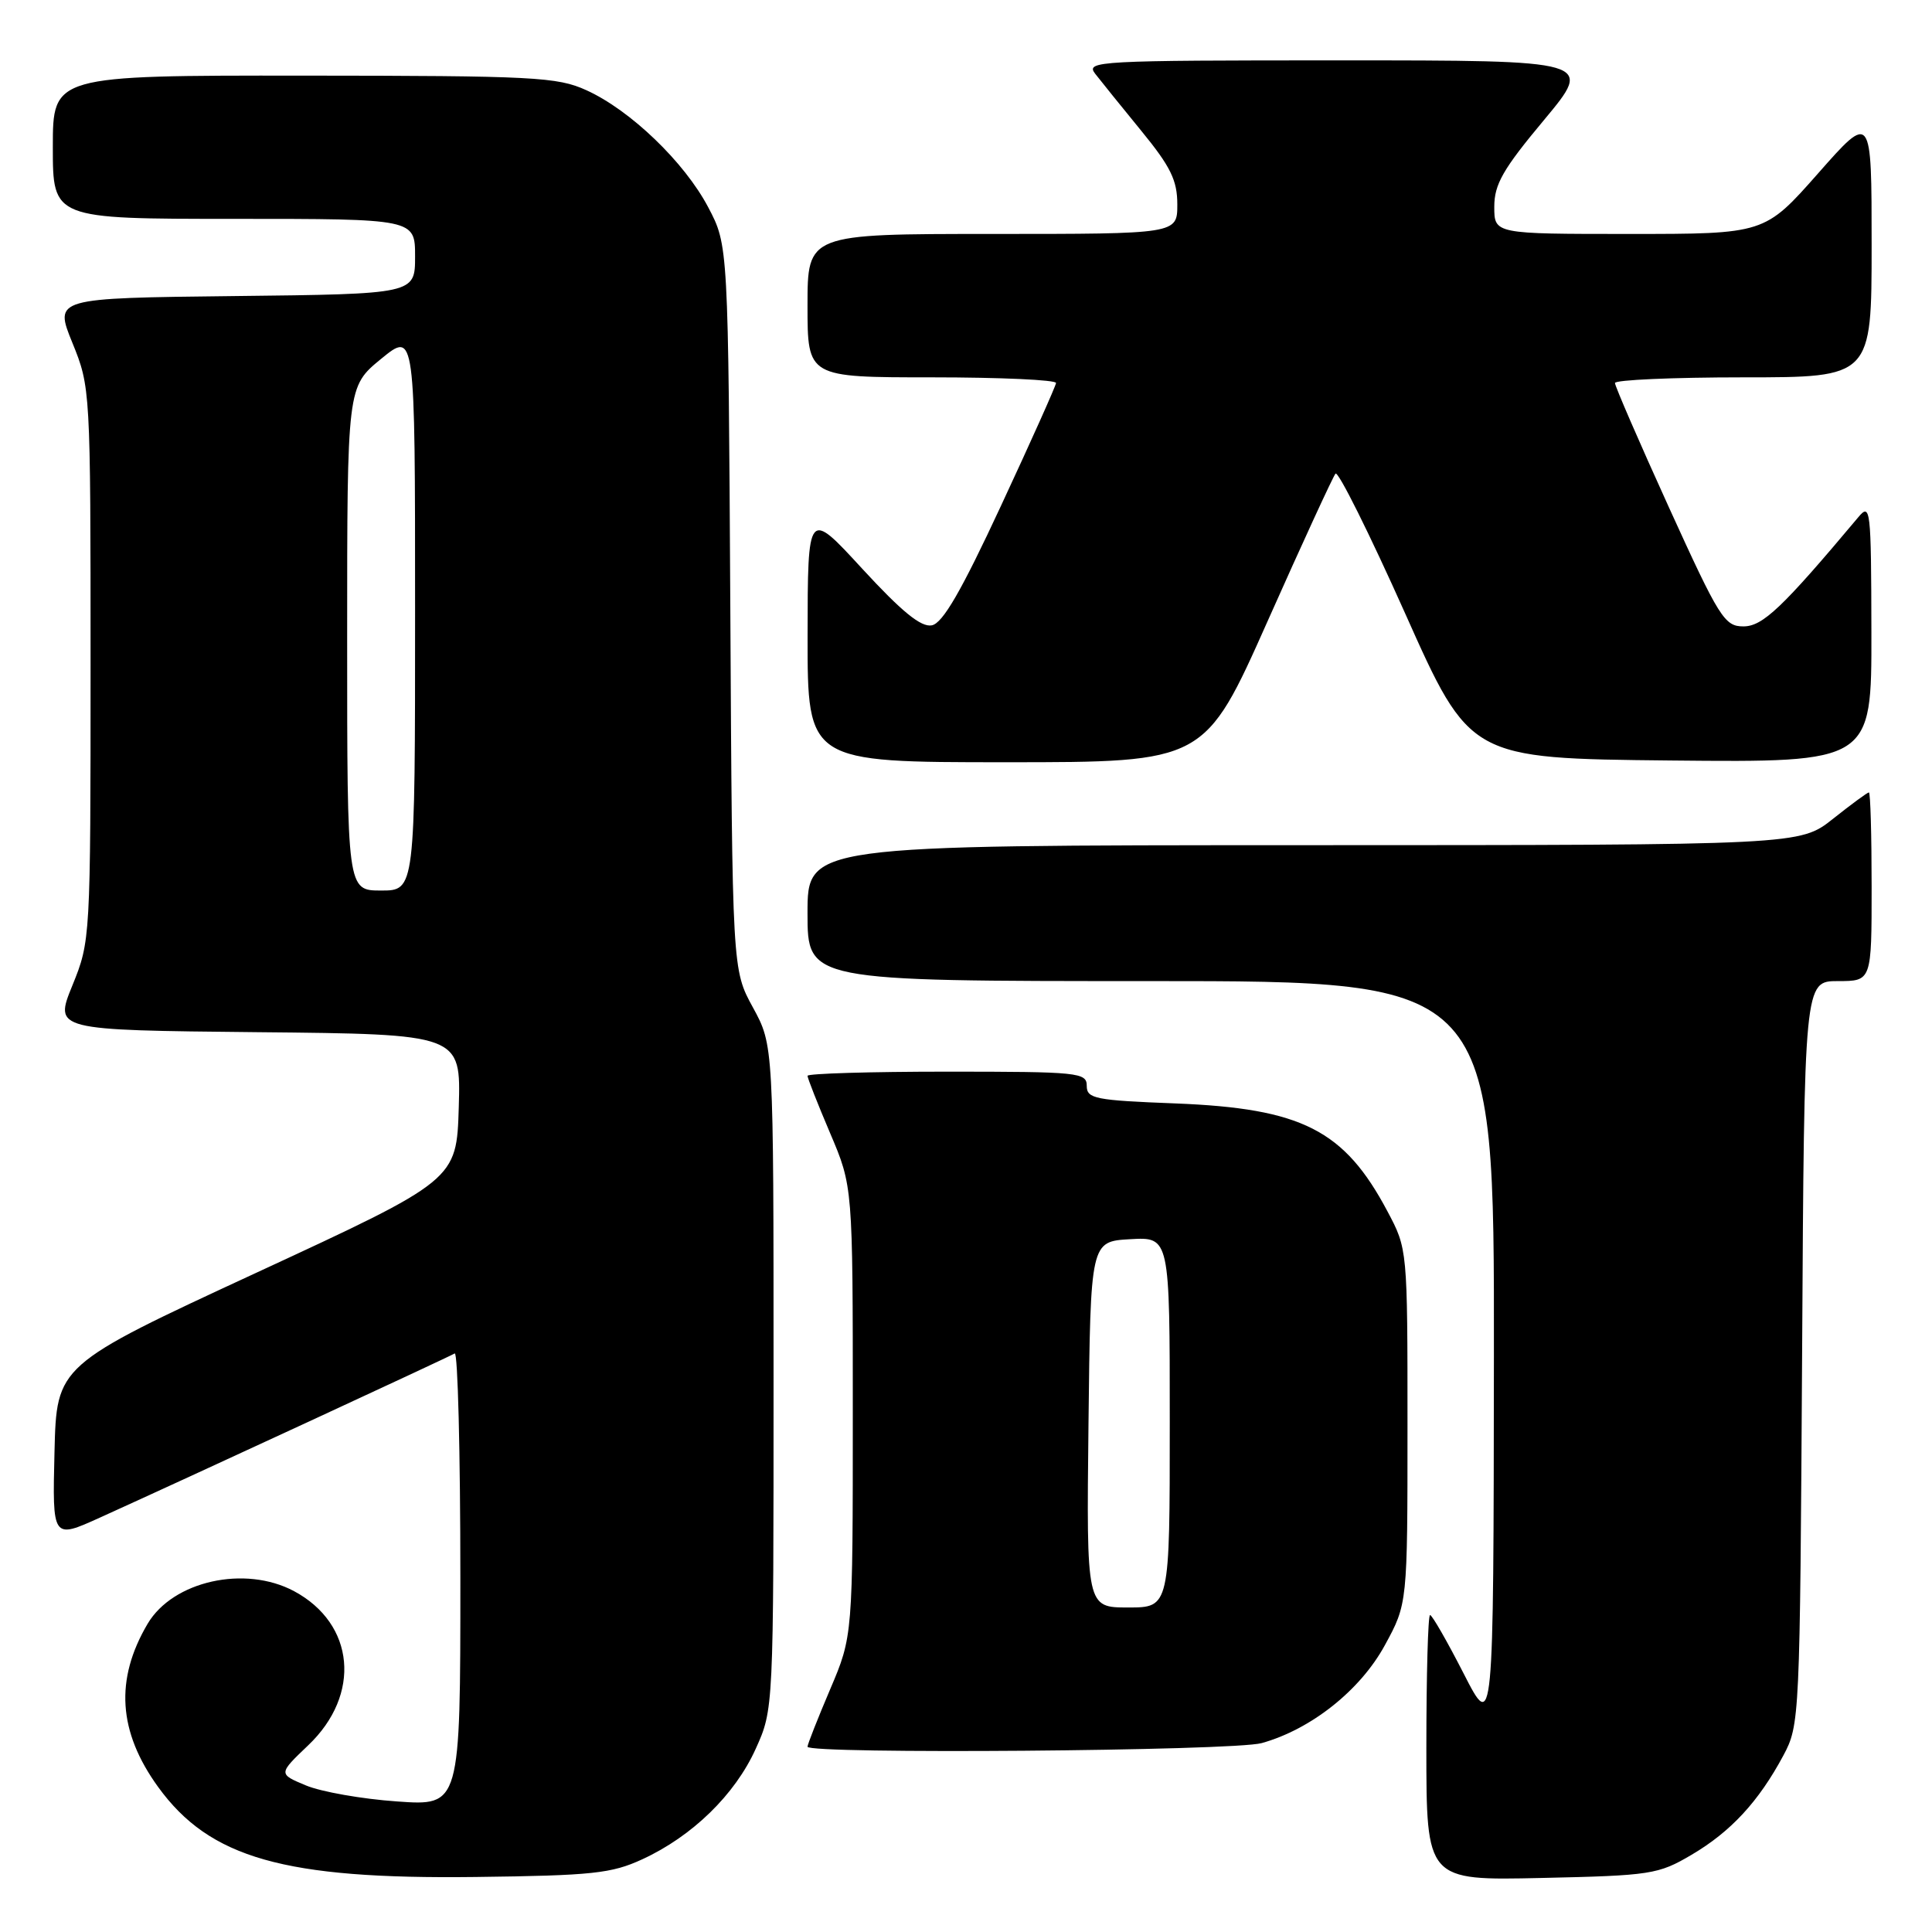 <?xml version="1.0" encoding="UTF-8" standalone="no"?>
<!DOCTYPE svg PUBLIC "-//W3C//DTD SVG 1.1//EN" "http://www.w3.org/Graphics/SVG/1.1/DTD/svg11.dtd" >
<svg xmlns="http://www.w3.org/2000/svg" xmlns:xlink="http://www.w3.org/1999/xlink" version="1.1" viewBox="0 0 256 256">
 <g >
 <path fill="currentColor"
d=" M 85.12 246.36 C 91.74 243.31 97.39 237.80 100.13 231.74 C 102.50 226.50 102.50 226.50 102.50 182.50 C 102.50 138.50 102.50 138.50 99.77 133.50 C 97.03 128.50 97.03 128.50 96.77 80.50 C 96.50 32.50 96.50 32.50 93.84 27.46 C 90.68 21.47 83.52 14.59 77.69 11.95 C 73.84 10.20 70.77 10.04 40.25 10.02 C 7.00 10.00 7.00 10.00 7.00 19.50 C 7.00 29.00 7.00 29.00 31.00 29.00 C 55.00 29.00 55.00 29.00 55.00 33.98 C 55.00 38.96 55.00 38.96 31.09 39.23 C 7.18 39.50 7.18 39.50 9.59 45.42 C 11.98 51.30 12.00 51.57 12.00 88.00 C 12.00 124.43 11.98 124.70 9.59 130.58 C 7.18 136.50 7.18 136.50 34.13 136.77 C 61.07 137.03 61.07 137.03 60.79 146.70 C 60.50 156.36 60.50 156.36 34.00 168.63 C 7.50 180.90 7.50 180.90 7.22 192.42 C 6.94 203.94 6.94 203.94 13.22 201.10 C 25.12 195.71 59.50 179.80 60.25 179.34 C 60.66 179.09 61.00 192.48 61.00 209.09 C 61.00 239.30 61.00 239.30 52.60 238.70 C 47.98 238.38 42.55 237.42 40.54 236.58 C 36.87 235.05 36.87 235.05 40.84 231.26 C 47.90 224.55 47.04 215.17 38.97 210.84 C 32.47 207.36 22.92 209.48 19.56 215.16 C 15.21 222.54 15.65 229.46 20.95 236.78 C 27.79 246.22 37.65 249.02 63.00 248.71 C 78.49 248.52 81.03 248.25 85.12 246.36 Z  M 224.14 245.77 C 229.34 242.71 233.03 238.72 236.30 232.62 C 238.47 228.56 238.50 227.82 238.79 179.25 C 239.07 130.00 239.07 130.00 243.54 130.00 C 248.00 130.00 248.00 130.00 248.00 117.50 C 248.00 110.62 247.84 105.00 247.64 105.00 C 247.44 105.00 245.31 106.57 242.89 108.49 C 238.50 111.98 238.50 111.98 172.75 111.99 C 107.00 112.00 107.00 112.00 107.00 121.00 C 107.00 130.00 107.00 130.00 152.50 130.00 C 198.00 130.00 198.00 130.00 197.95 179.75 C 197.90 229.50 197.90 229.50 193.94 221.75 C 191.76 217.49 189.76 214.00 189.49 214.00 C 189.22 214.00 189.00 221.92 189.00 231.59 C 189.00 249.18 189.00 249.18 204.25 248.84 C 218.76 248.52 219.73 248.37 224.14 245.77 Z  M 167.18 230.97 C 173.72 229.15 180.25 223.97 183.50 218.00 C 186.50 212.50 186.50 212.50 186.50 189.00 C 186.50 165.50 186.50 165.50 183.84 160.50 C 178.12 149.72 172.50 146.87 155.75 146.21 C 145.09 145.80 144.00 145.58 144.00 143.88 C 144.00 142.11 142.93 142.00 125.50 142.00 C 115.33 142.00 107.00 142.25 107.00 142.55 C 107.00 142.86 108.35 146.28 110.00 150.16 C 113.00 157.21 113.00 157.21 113.00 187.00 C 113.00 216.79 113.00 216.79 110.00 223.84 C 108.35 227.72 107.00 231.14 107.00 231.45 C 107.00 232.46 163.40 232.02 167.18 230.97 Z  M 167.99 82.25 C 172.58 71.94 176.62 63.17 176.96 62.76 C 177.30 62.35 181.45 70.68 186.18 81.26 C 194.77 100.50 194.77 100.50 221.38 100.77 C 248.00 101.03 248.00 101.03 247.97 83.77 C 247.94 67.32 247.85 66.60 246.22 68.55 C 236.15 80.55 233.57 83.00 231.01 83.00 C 228.51 83.00 227.82 81.90 221.15 67.25 C 217.21 58.59 213.99 51.16 213.99 50.75 C 214.00 50.34 221.65 50.00 231.00 50.00 C 248.00 50.00 248.00 50.00 248.00 32.47 C 248.00 14.93 248.00 14.93 240.91 22.97 C 233.82 31.00 233.82 31.00 215.91 31.00 C 198.00 31.00 198.00 31.00 198.00 27.40 C 198.00 24.42 199.15 22.41 204.59 15.90 C 211.17 8.00 211.17 8.00 177.46 8.00 C 145.51 8.00 143.83 8.09 145.10 9.75 C 145.85 10.71 148.60 14.13 151.23 17.34 C 155.12 22.09 156.00 23.90 156.00 27.09 C 156.00 31.00 156.00 31.00 131.50 31.00 C 107.00 31.00 107.00 31.00 107.00 40.50 C 107.00 50.00 107.00 50.00 123.50 50.00 C 132.57 50.00 139.97 50.34 139.93 50.75 C 139.89 51.16 136.62 58.47 132.65 66.99 C 127.37 78.35 124.92 82.58 123.47 82.86 C 122.05 83.14 119.51 81.07 114.26 75.37 C 107.03 67.50 107.03 67.50 107.01 84.25 C 107.00 101.00 107.00 101.00 133.32 101.00 C 159.64 101.00 159.64 101.00 167.99 82.25 Z  M 46.00 84.62 C 46.00 51.24 46.00 51.24 50.50 47.55 C 55.00 43.87 55.00 43.87 55.00 80.93 C 55.00 118.00 55.00 118.00 50.50 118.00 C 46.00 118.00 46.00 118.00 46.00 84.62 Z  M 144.23 188.75 C 144.50 164.50 144.50 164.50 149.75 164.20 C 155.00 163.90 155.00 163.90 155.00 188.45 C 155.00 213.00 155.00 213.00 149.48 213.00 C 143.96 213.00 143.96 213.00 144.23 188.75 Z "/>
</g>
</svg>